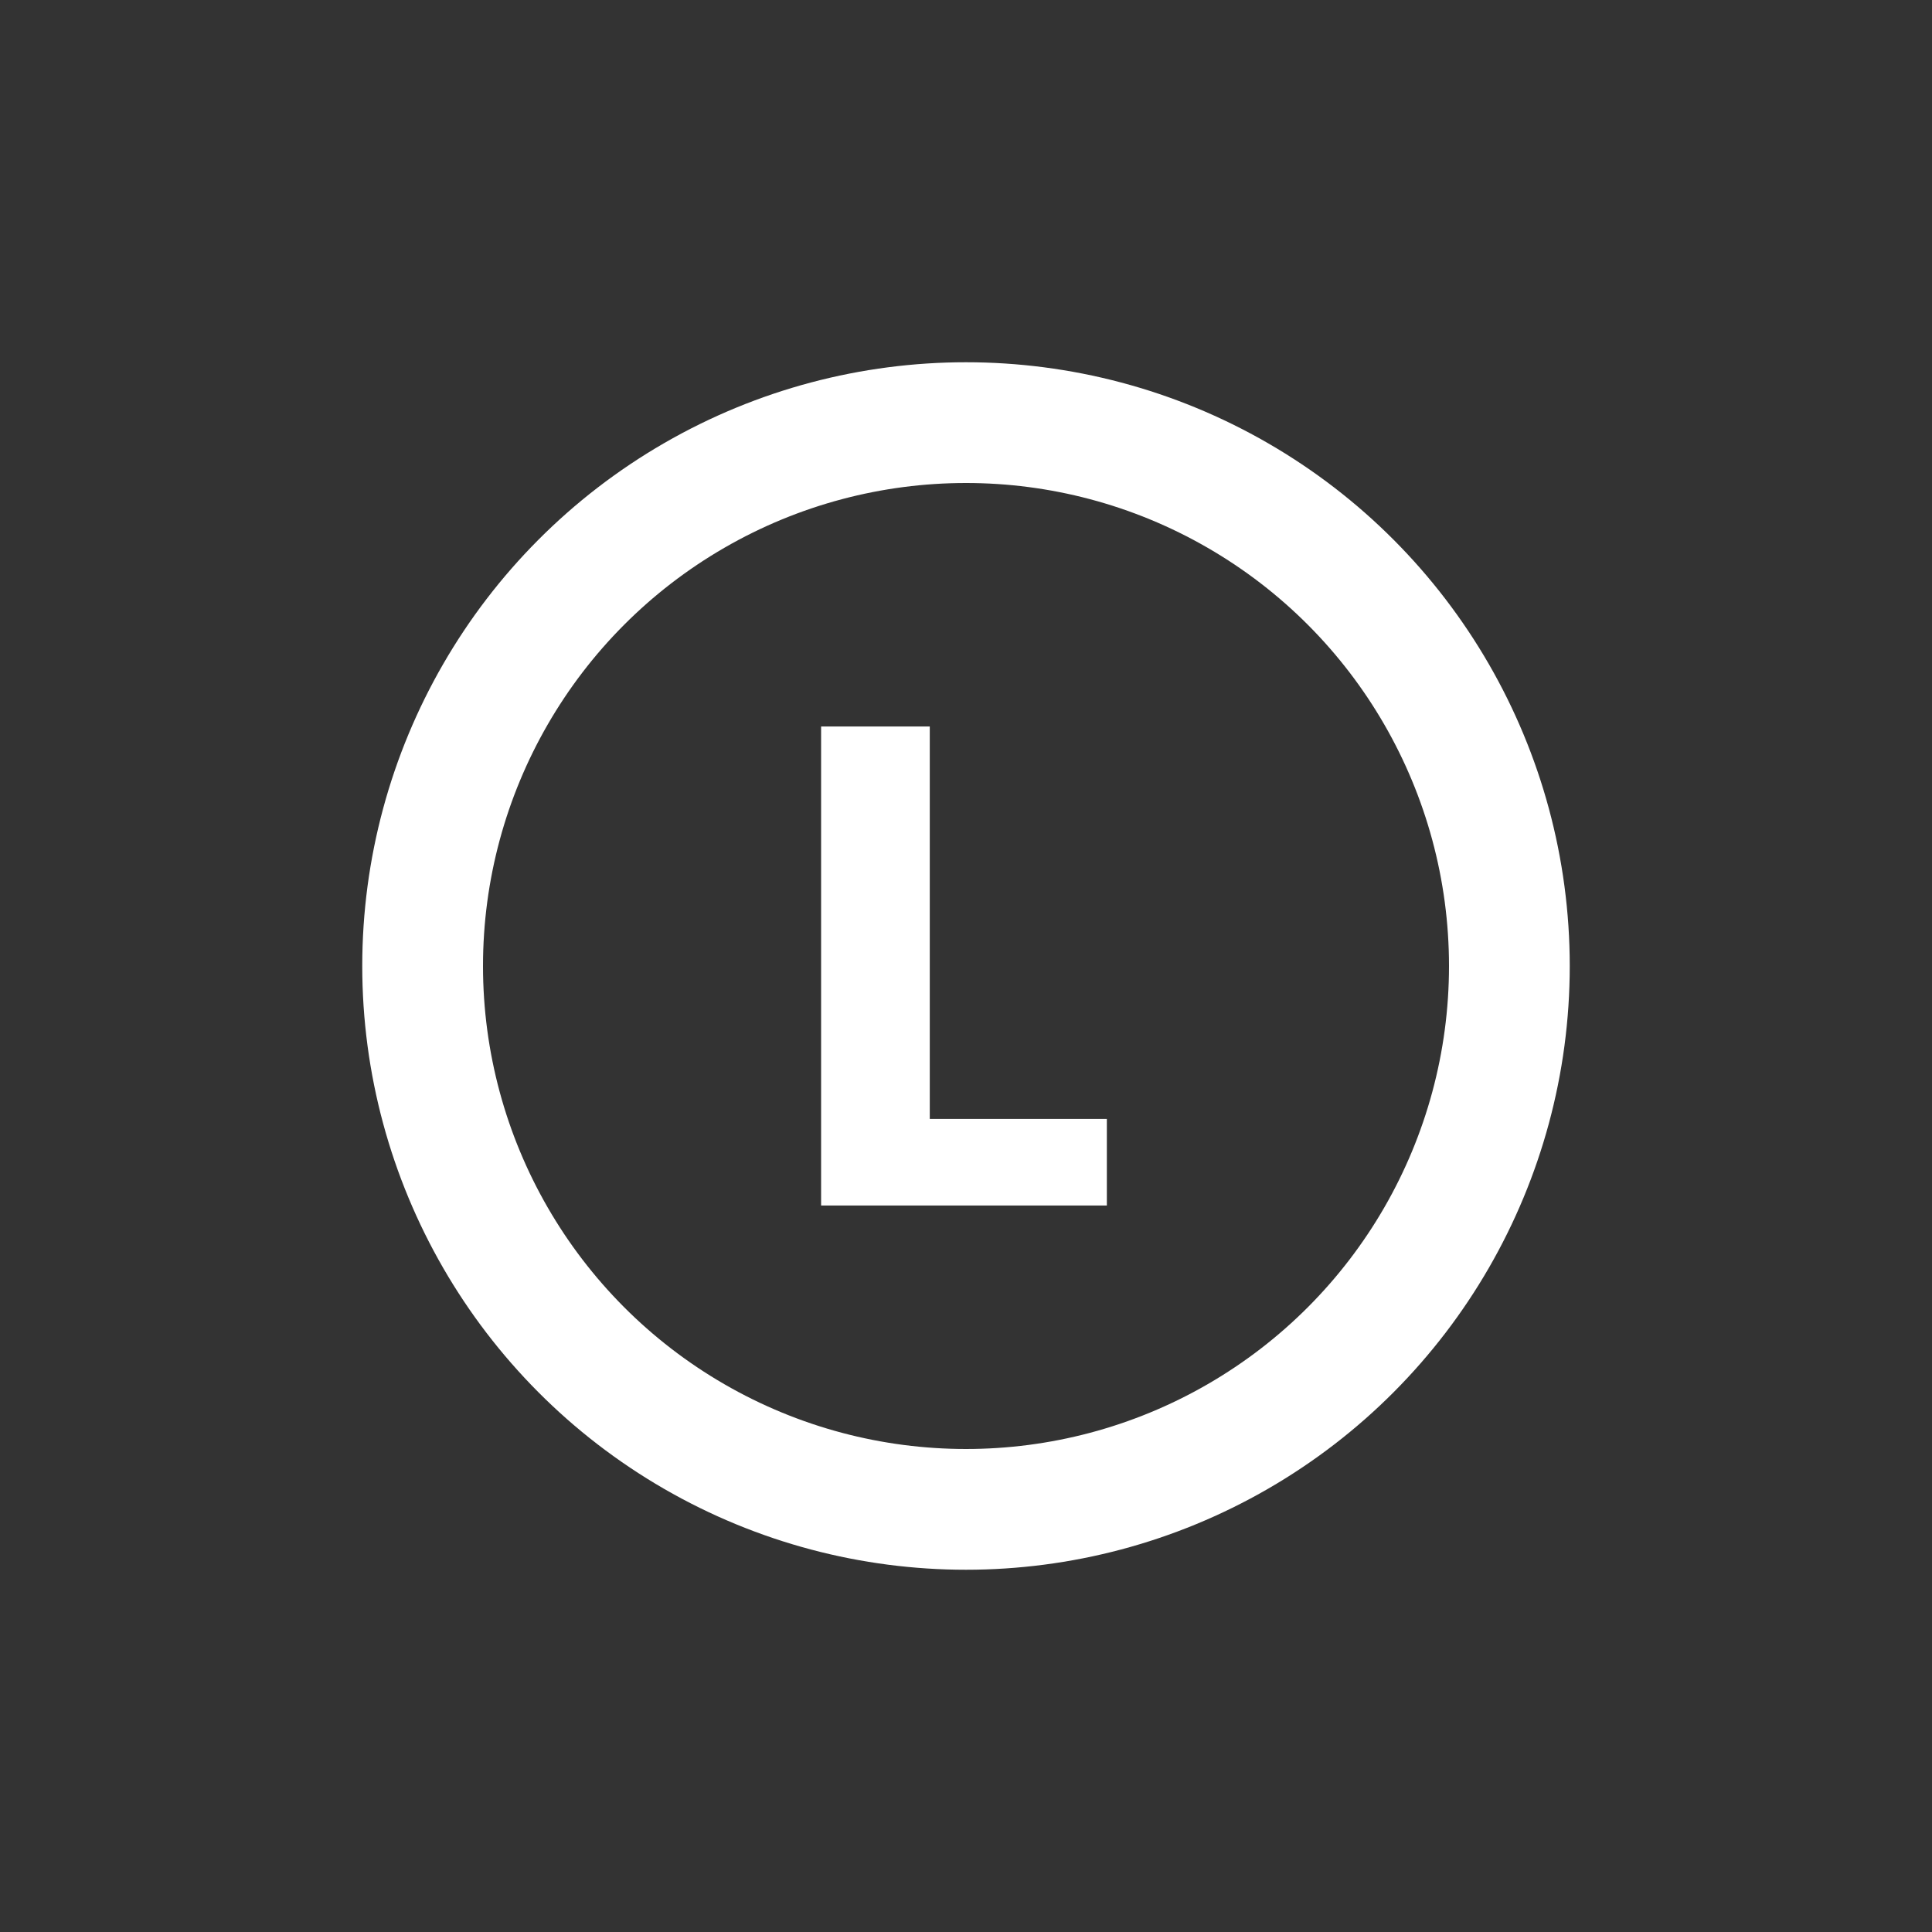 <svg width="32" height="32" viewBox="0 0 32 32" fill="none" xmlns="http://www.w3.org/2000/svg">
<rect x="0" y="0" width="32" height="32" fill="#333333" stroke="none"/>
<circle cx="16" cy="16" r="9" stroke="white" stroke-width="2"/>
<path d="M18.333 19.967H13.6V12.033H15.4V18.533H18.333V19.967Z" fill="white"/>
</svg>
